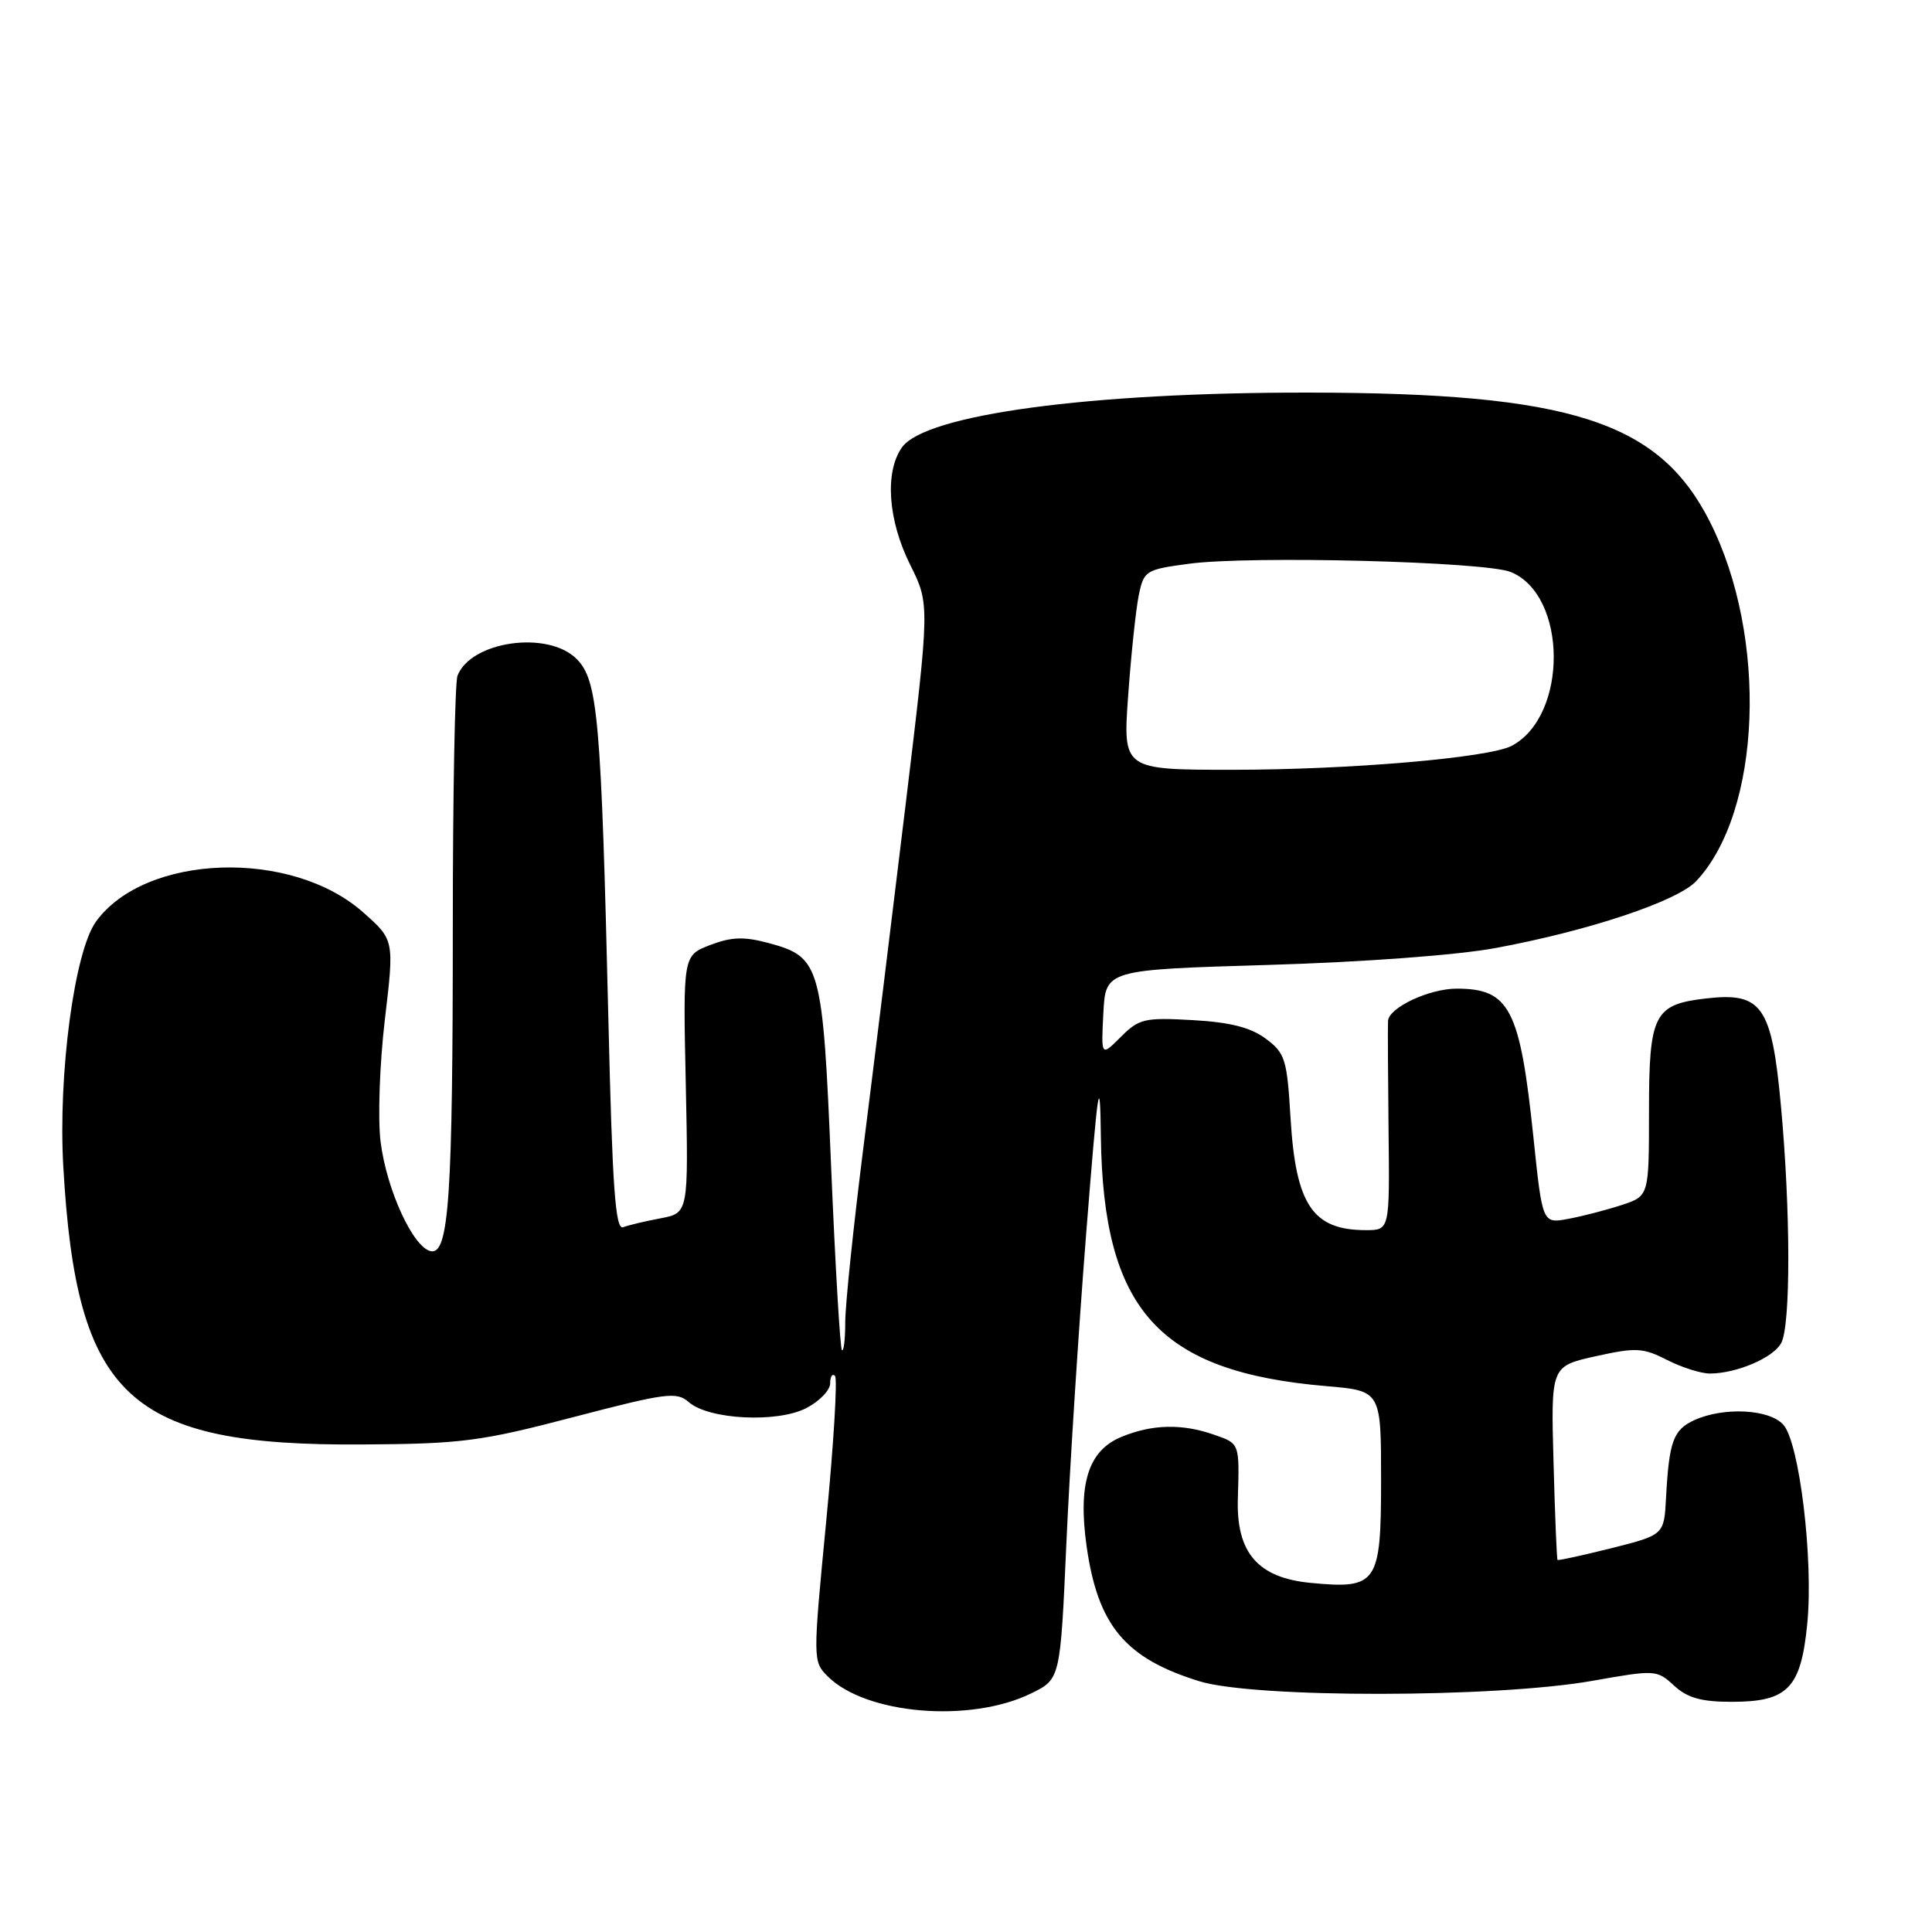 <?xml version="1.0" encoding="UTF-8" standalone="no"?>
<!DOCTYPE svg PUBLIC "-//W3C//DTD SVG 1.1//EN" "http://www.w3.org/Graphics/SVG/1.1/DTD/svg11.dtd" >
<svg xmlns="http://www.w3.org/2000/svg" xmlns:xlink="http://www.w3.org/1999/xlink" version="1.1" viewBox="0 0 256 256">
 <g >
 <path fill="currentColor"
d=" M 136.62 224.39 C 140.50 222.50 140.50 222.50 141.30 204.50 C 141.74 194.60 142.92 176.15 143.92 163.50 C 145.50 143.54 145.76 141.83 145.87 150.57 C 146.17 173.61 153.53 181.78 175.75 183.67 C 183.00 184.29 183.00 184.29 183.00 196.11 C 183.00 209.87 182.50 210.59 173.66 209.74 C 166.68 209.07 163.81 205.76 164.02 198.62 C 164.24 191.18 164.28 191.29 160.85 190.10 C 156.59 188.61 152.61 188.72 148.54 190.42 C 144.20 192.23 142.82 196.63 143.98 204.88 C 145.47 215.39 149.08 219.73 158.91 222.77 C 166.20 225.03 198.15 224.99 211.00 222.72 C 219.34 221.24 219.54 221.25 221.83 223.36 C 223.60 224.99 225.43 225.50 229.48 225.50 C 236.89 225.50 238.63 223.70 239.47 215.18 C 240.31 206.70 238.44 191.14 236.29 188.77 C 234.43 186.71 228.40 186.41 224.52 188.17 C 221.72 189.45 221.16 190.98 220.76 198.44 C 220.50 203.38 220.50 203.38 213.53 205.14 C 209.69 206.10 206.48 206.80 206.38 206.70 C 206.28 206.59 206.04 200.77 205.85 193.76 C 205.50 181.03 205.50 181.03 211.43 179.71 C 216.76 178.53 217.70 178.57 220.89 180.20 C 222.83 181.19 225.39 182.00 226.56 182.00 C 230.09 182.00 234.98 179.91 236.02 177.96 C 237.29 175.59 237.27 160.45 235.98 146.50 C 234.77 133.34 233.47 131.46 226.16 132.29 C 219.15 133.08 218.50 134.34 218.50 147.27 C 218.50 158.48 218.50 158.48 214.89 159.67 C 212.90 160.32 209.73 161.15 207.83 161.50 C 204.38 162.15 204.38 162.15 203.19 150.73 C 201.41 133.66 200.04 131.00 193.02 131.00 C 189.37 131.00 184.03 133.51 183.92 135.28 C 183.88 135.95 183.91 142.46 183.99 149.75 C 184.14 163.00 184.14 163.00 181.00 163.00 C 173.93 163.00 171.69 159.67 171.00 148.10 C 170.54 140.35 170.29 139.54 167.72 137.63 C 165.71 136.14 163.01 135.45 158.03 135.17 C 151.66 134.81 150.93 134.98 148.51 137.40 C 145.90 140.01 145.90 140.01 146.20 134.25 C 146.50 128.50 146.50 128.50 168.00 127.86 C 180.58 127.49 193.10 126.56 198.17 125.62 C 210.49 123.34 222.26 119.42 224.76 116.75 C 233.42 107.53 234.29 84.38 226.55 69.10 C 219.82 55.81 208.13 52.06 173.36 52.02 C 144.35 51.99 122.56 54.93 119.50 59.30 C 117.21 62.57 117.66 68.93 120.60 74.83 C 123.20 80.05 123.20 80.05 120.04 106.28 C 118.30 120.70 115.78 141.17 114.44 151.76 C 113.10 162.36 112.00 172.89 112.00 175.18 C 112.00 177.46 111.80 179.14 111.56 178.89 C 111.32 178.65 110.68 167.75 110.13 154.66 C 109.01 127.80 108.74 126.82 101.85 124.96 C 98.59 124.08 96.93 124.14 94.10 125.22 C 90.50 126.61 90.50 126.61 90.87 143.67 C 91.23 160.73 91.23 160.73 87.54 161.43 C 85.52 161.81 83.28 162.34 82.57 162.61 C 81.54 163.01 81.14 157.39 80.62 135.30 C 79.66 95.07 79.23 90.14 76.40 87.31 C 72.59 83.50 62.39 84.95 60.62 89.54 C 60.28 90.44 60.00 105.24 60.00 122.44 C 60.00 158.55 59.49 166.23 57.10 165.79 C 54.77 165.36 51.23 157.68 50.43 151.29 C 50.05 148.22 50.30 141.02 50.99 135.15 C 52.25 124.55 52.25 124.55 48.13 120.90 C 38.62 112.45 19.27 113.11 12.73 122.10 C 9.86 126.03 7.68 142.37 8.39 154.62 C 10.14 185.23 17.01 191.61 48.00 191.40 C 61.21 191.32 63.70 190.99 76.00 187.77 C 88.28 184.56 89.66 184.38 91.27 185.79 C 93.91 188.11 102.99 188.57 106.84 186.58 C 108.58 185.68 110.00 184.21 110.00 183.31 C 110.00 182.41 110.29 181.95 110.64 182.31 C 110.99 182.66 110.47 191.31 109.48 201.54 C 107.70 220.00 107.70 220.14 109.68 222.13 C 114.73 227.17 128.55 228.34 136.62 224.39 Z  M 149.49 92.14 C 149.88 86.71 150.51 80.75 150.89 78.89 C 151.56 75.62 151.79 75.47 157.54 74.70 C 165.64 73.61 196.85 74.41 200.20 75.80 C 207.72 78.90 207.79 94.87 200.30 98.83 C 197.30 100.41 178.81 102.00 163.35 102.00 C 148.78 102.00 148.78 102.00 149.49 92.14 Z "/>
</g>
</svg>